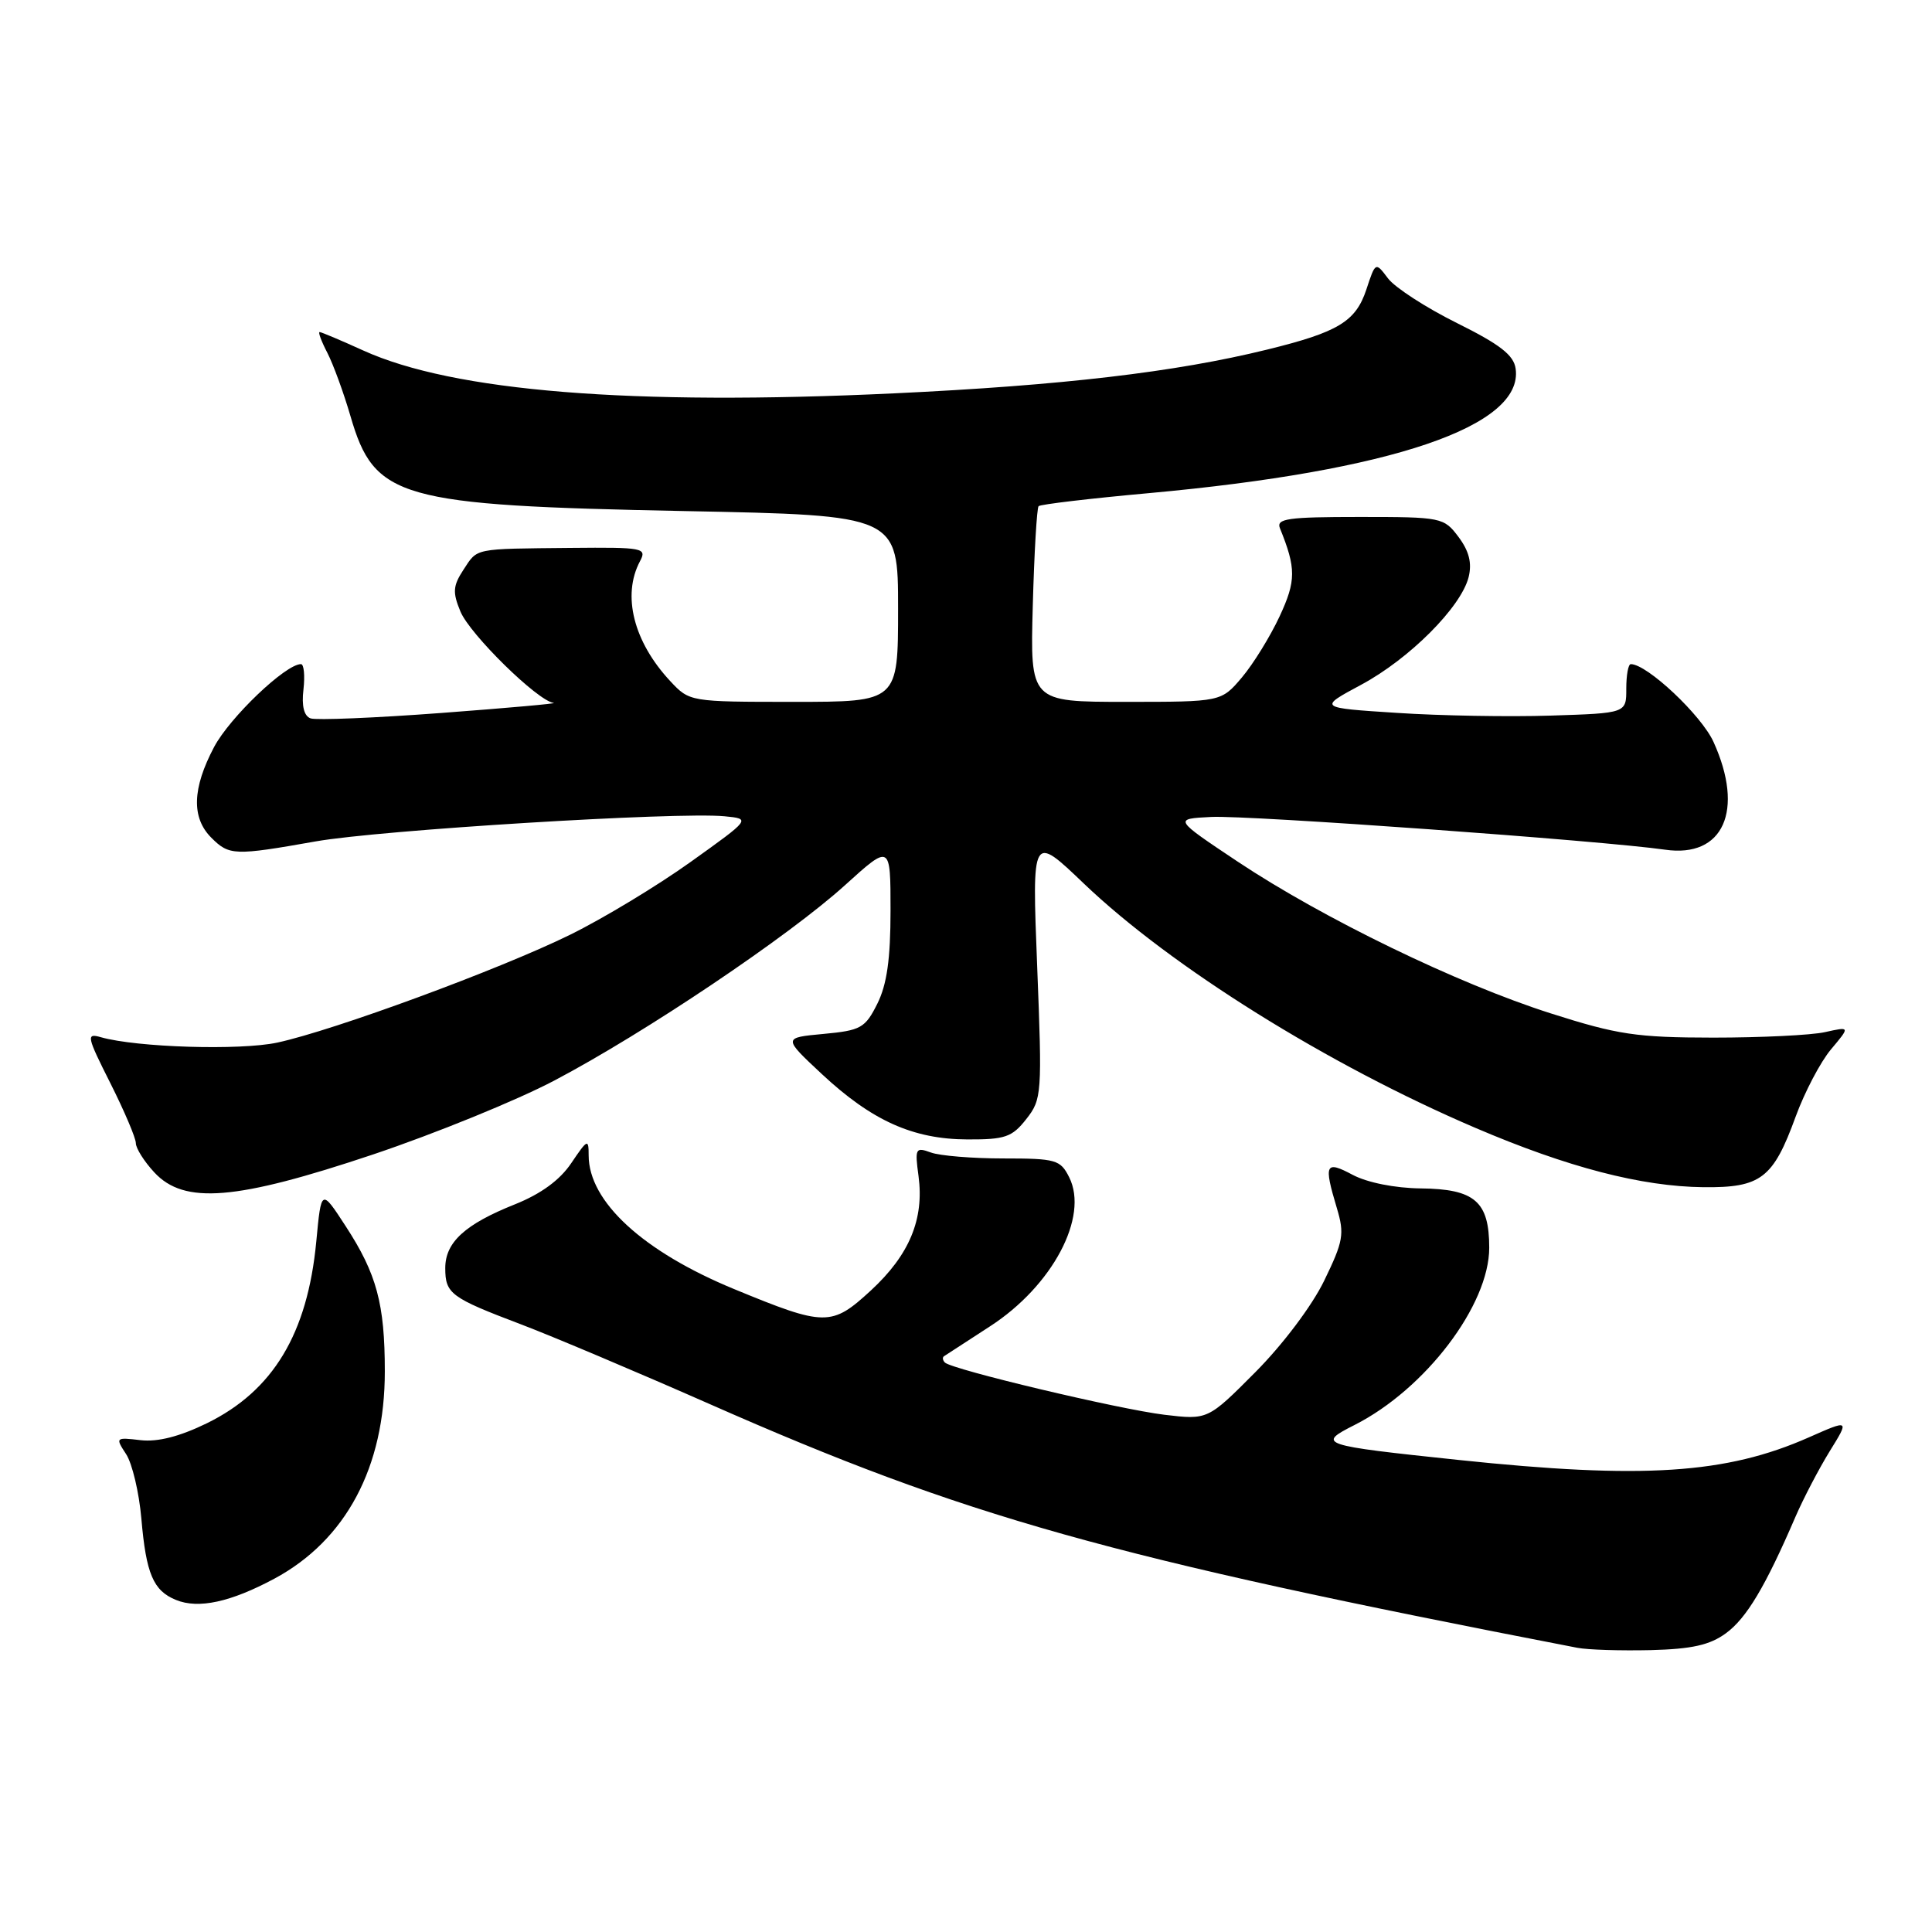 <?xml version="1.0" encoding="UTF-8" standalone="no"?>
<!DOCTYPE svg PUBLIC "-//W3C//DTD SVG 1.1//EN" "http://www.w3.org/Graphics/SVG/1.1/DTD/svg11.dtd" >
<svg xmlns="http://www.w3.org/2000/svg" xmlns:xlink="http://www.w3.org/1999/xlink" version="1.1" viewBox="0 0 256 256">
 <g >
 <path fill="currentColor"
d=" M 228.70 216.41 C 231.42 214.42 233.92 210.24 237.90 201.00 C 238.97 198.53 241.02 194.61 242.45 192.29 C 245.06 188.08 245.06 188.08 239.68 190.46 C 228.71 195.31 217.70 196.02 193.26 193.45 C 174.85 191.51 174.44 191.37 179.50 188.81 C 188.87 184.06 197.33 172.93 197.33 165.33 C 197.33 159.20 195.42 157.54 188.23 157.47 C 184.83 157.43 181.18 156.70 179.25 155.68 C 175.61 153.74 175.38 154.21 177.14 160.08 C 178.17 163.52 178.00 164.47 175.46 169.70 C 173.84 173.04 169.96 178.18 166.34 181.82 C 160.04 188.15 160.04 188.15 154.27 187.46 C 148.25 186.73 126.13 181.47 125.20 180.54 C 124.91 180.24 124.85 179.87 125.08 179.71 C 125.31 179.56 128.06 177.77 131.19 175.74 C 139.45 170.39 144.31 161.24 141.67 155.99 C 140.51 153.67 139.91 153.50 132.96 153.50 C 128.86 153.50 124.53 153.15 123.34 152.71 C 121.31 151.97 121.21 152.16 121.71 155.84 C 122.47 161.55 120.50 166.28 115.40 170.99 C 110.19 175.79 109.33 175.78 97.30 170.82 C 85.21 165.84 78.01 159.23 78.00 153.10 C 78.00 150.86 77.85 150.93 75.71 154.10 C 74.20 156.36 71.68 158.20 68.23 159.58 C 61.61 162.22 59.00 164.61 59.00 168.03 C 59.00 171.42 59.72 171.95 69.00 175.47 C 73.12 177.03 84.38 181.79 94.00 186.03 C 127.95 201.01 146.92 206.34 209.00 218.34 C 210.38 218.61 214.74 218.74 218.70 218.65 C 224.19 218.51 226.56 217.98 228.70 216.41 Z  M 36.36 209.18 C 45.84 204.08 51.00 194.39 50.99 181.71 C 50.99 172.77 49.92 168.80 45.80 162.47 C 42.57 157.50 42.57 157.50 41.91 164.50 C 40.75 176.72 36.19 184.29 27.41 188.59 C 23.80 190.35 20.91 191.09 18.63 190.83 C 15.31 190.44 15.27 190.48 16.71 192.68 C 17.52 193.92 18.43 197.76 18.73 201.21 C 19.36 208.54 20.31 210.78 23.32 212.00 C 26.29 213.22 30.56 212.29 36.36 209.18 Z  M 49.44 152.97 C 57.65 150.21 68.46 145.81 73.45 143.18 C 85.45 136.86 104.47 124.08 111.98 117.28 C 118.00 111.83 118.00 111.83 118.00 120.67 C 118.00 127.07 117.52 130.46 116.25 133.00 C 114.64 136.22 114.07 136.54 109.12 137.00 C 103.74 137.50 103.74 137.50 108.89 142.31 C 115.53 148.50 120.97 150.95 128.18 150.98 C 133.18 151.00 134.11 150.68 135.99 148.28 C 138.05 145.66 138.10 144.97 137.43 128.03 C 136.74 110.50 136.74 110.50 143.62 117.08 C 155.19 128.13 175.97 141.10 195.50 149.45 C 207.72 154.68 217.49 157.22 225.72 157.31 C 233.33 157.39 234.95 156.15 237.93 147.97 C 239.12 144.71 241.23 140.69 242.63 139.03 C 245.16 136.02 245.16 136.02 241.83 136.76 C 240.00 137.17 233.32 137.49 227.00 137.49 C 216.84 137.48 214.33 137.10 205.49 134.28 C 193.14 130.35 175.28 121.68 164.00 114.17 C 155.50 108.50 155.50 108.50 160.50 108.25 C 165.38 108.00 212.39 111.40 220.65 112.59 C 228.35 113.70 231.18 107.40 227.05 98.31 C 225.44 94.76 218.25 88.00 216.09 88.00 C 215.75 88.00 215.49 89.46 215.49 91.25 C 215.50 94.50 215.50 94.50 205.50 94.82 C 200.00 95.00 190.81 94.84 185.09 94.46 C 174.67 93.79 174.67 93.79 180.35 90.74 C 186.75 87.31 193.60 80.45 194.60 76.47 C 195.06 74.61 194.67 73.04 193.27 71.16 C 191.32 68.56 191.04 68.50 180.13 68.50 C 170.62 68.50 169.08 68.72 169.60 70.00 C 171.75 75.30 171.75 76.95 169.56 81.66 C 168.32 84.32 166.08 87.96 164.57 89.75 C 161.82 93.00 161.82 93.00 149.16 93.00 C 136.50 93.00 136.50 93.00 136.85 80.25 C 137.04 73.24 137.39 67.30 137.62 67.07 C 137.85 66.83 144.44 66.05 152.27 65.34 C 184.43 62.41 201.91 56.47 200.83 48.85 C 200.58 47.05 198.76 45.64 193.04 42.80 C 188.94 40.76 184.83 38.10 183.92 36.89 C 182.26 34.69 182.26 34.69 181.05 38.36 C 179.64 42.61 177.33 44.01 167.87 46.33 C 155.75 49.31 140.73 51.07 118.50 52.12 C 83.64 53.77 60.08 51.87 48.13 46.44 C 45.18 45.10 42.58 44.00 42.35 44.00 C 42.13 44.00 42.59 45.24 43.38 46.76 C 44.16 48.28 45.54 52.05 46.44 55.14 C 49.62 66.07 52.78 66.97 90.75 67.72 C 119.00 68.28 119.00 68.28 119.00 80.64 C 119.00 93.00 119.00 93.00 105.19 93.00 C 91.41 93.00 91.37 92.99 88.81 90.25 C 83.95 85.04 82.40 78.88 84.80 74.37 C 85.74 72.60 85.27 72.51 75.65 72.60 C 62.61 72.73 63.32 72.59 61.40 75.51 C 60.02 77.63 59.95 78.48 61.01 81.03 C 62.28 84.08 71.25 92.88 73.36 93.14 C 73.99 93.21 67.30 93.81 58.50 94.47 C 49.70 95.13 41.90 95.45 41.16 95.19 C 40.28 94.88 39.95 93.55 40.21 91.36 C 40.42 89.51 40.27 88.00 39.88 88.00 C 37.84 88.00 30.45 95.06 28.37 98.98 C 25.47 104.46 25.35 108.35 28.00 111.00 C 30.37 113.37 31.04 113.40 41.83 111.49 C 50.38 109.98 89.74 107.56 96.00 108.16 C 99.50 108.50 99.50 108.50 91.50 114.22 C 87.10 117.37 79.90 121.72 75.50 123.88 C 66.15 128.47 44.22 136.54 36.74 138.15 C 31.80 139.21 18.14 138.79 13.38 137.44 C 11.40 136.87 11.48 137.29 14.63 143.54 C 16.48 147.22 18.00 150.80 18.00 151.47 C 18.00 152.15 19.10 153.90 20.45 155.35 C 24.41 159.63 31.27 159.06 49.44 152.97 Z "/>
</g>
</svg>